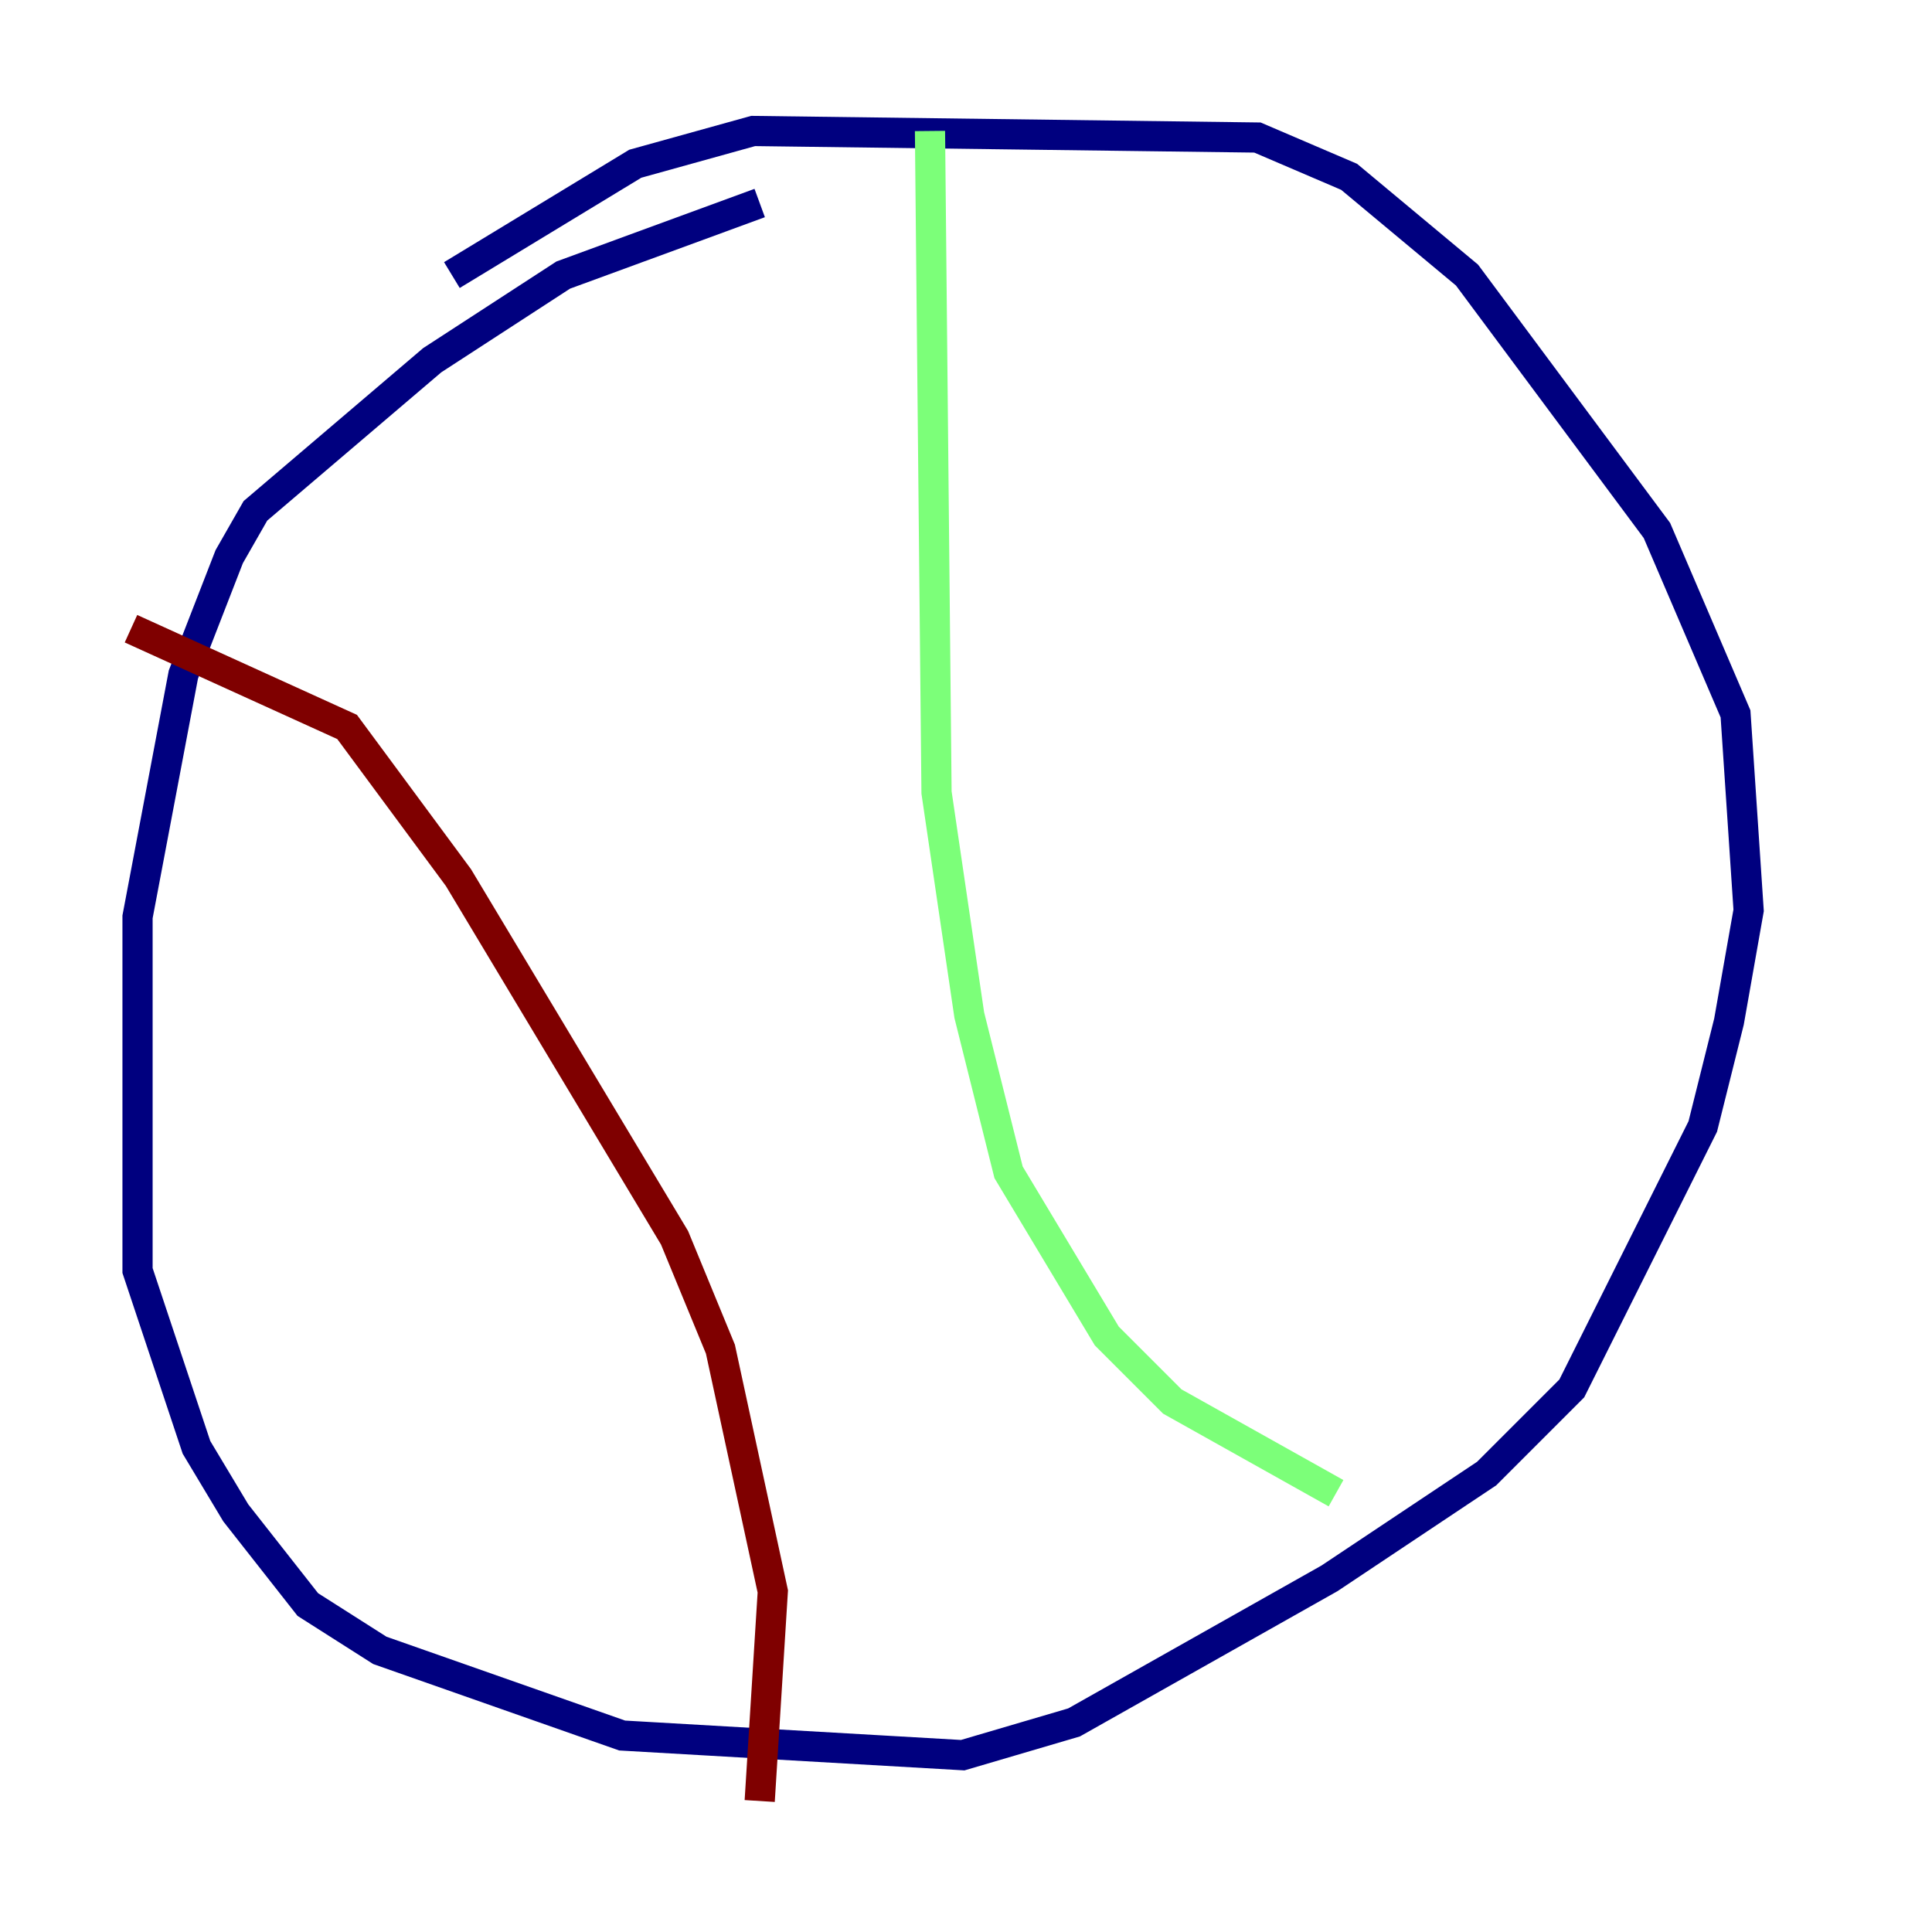 <?xml version="1.0" encoding="utf-8" ?>
<svg baseProfile="tiny" height="128" version="1.2" viewBox="0,0,128,128" width="128" xmlns="http://www.w3.org/2000/svg" xmlns:ev="http://www.w3.org/2001/xml-events" xmlns:xlink="http://www.w3.org/1999/xlink"><defs /><polyline fill="none" points="50.332,13.451 37.315,18.224 28.637,23.864 16.922,33.844 15.186,36.881 12.149,44.691 9.112,60.746 9.112,84.176 13.017,95.891 15.62,100.231 20.393,106.305 25.166,109.342 41.22,114.983 63.783,116.285 71.159,114.115 88.081,104.57 98.495,97.627 104.136,91.986 112.814,74.63 114.549,67.688 115.851,60.312 114.983,47.295 109.776,35.146 97.193,18.224 89.383,11.715 83.308,9.112 49.898,8.678 42.088,10.848 29.939,18.224" stroke="#00007f" stroke-width="2" /><polyline fill="none" points="61.614,8.678 62.047,52.502 64.217,67.254 66.82,77.668 73.329,88.515 77.668,92.854 88.515,98.929" stroke="#7cff79" stroke-width="2" /><polyline fill="none" points="8.678,41.654 22.997,48.163 30.373,58.142 44.691,82.007 47.729,89.383 51.2,105.437 50.332,119.322" stroke="#7f0000" stroke-width="2" /></svg>